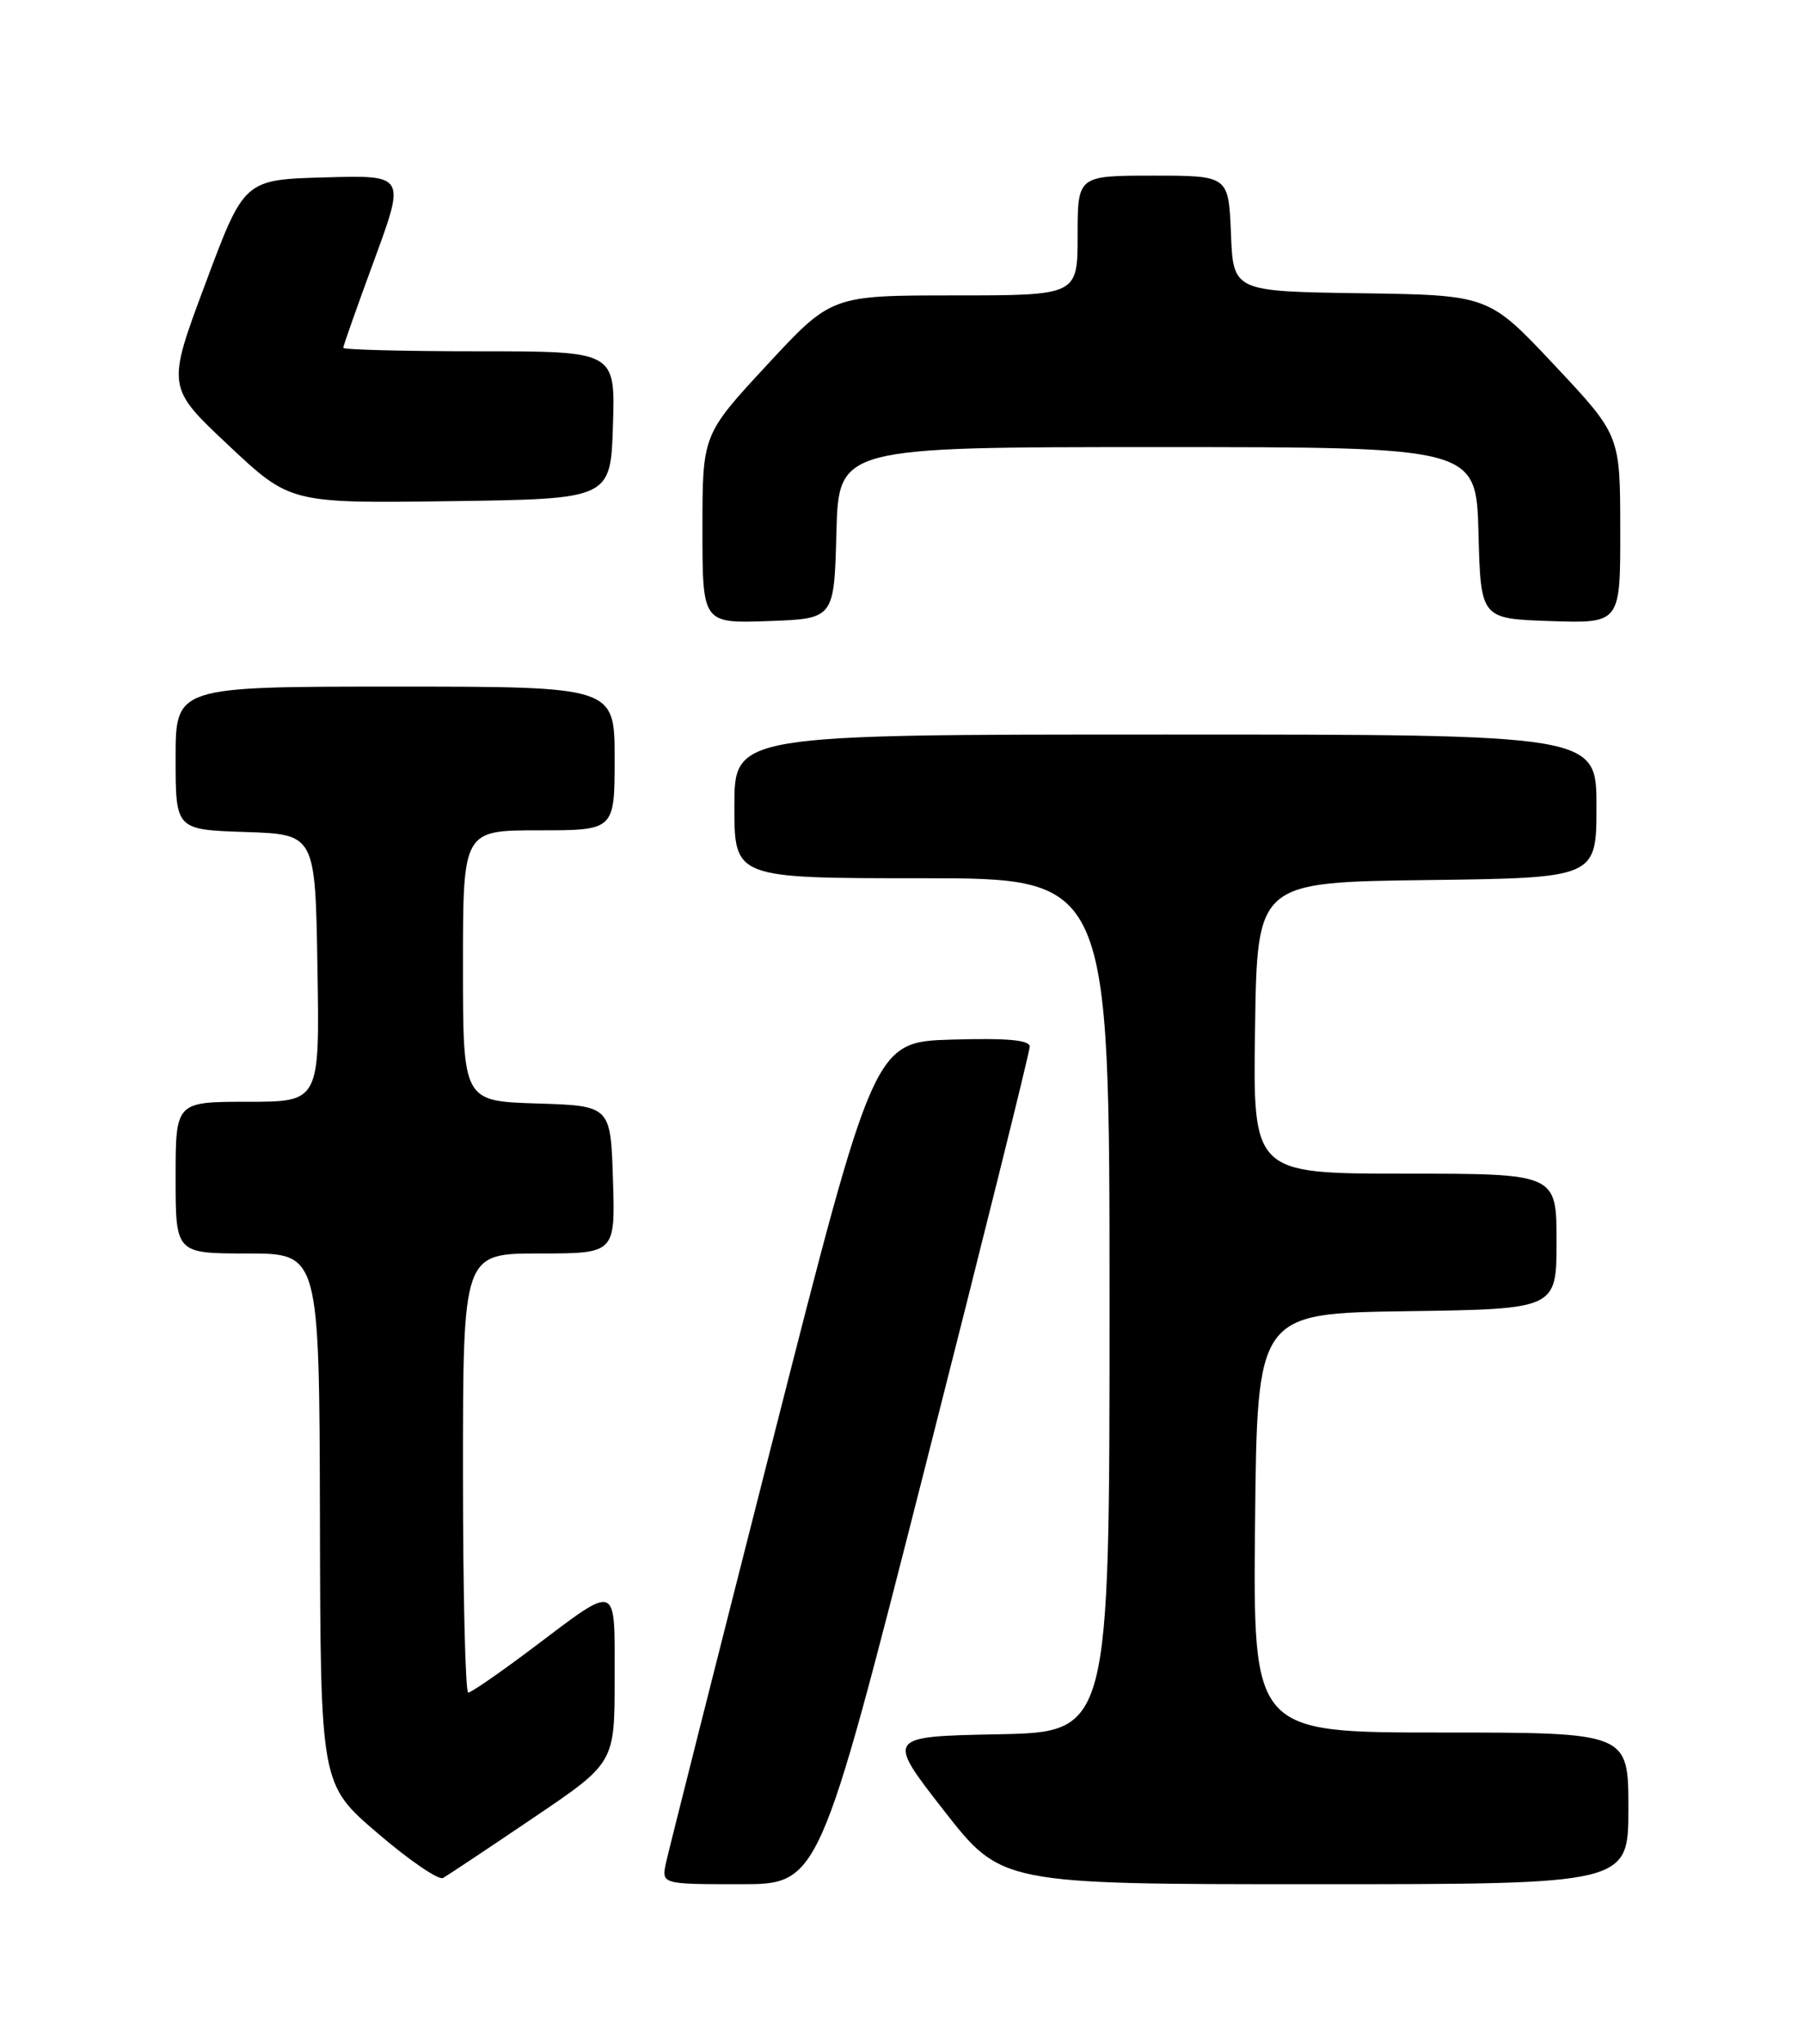 <?xml version="1.0" encoding="UTF-8" standalone="no"?>
<!DOCTYPE svg PUBLIC "-//W3C//DTD SVG 1.1//EN" "http://www.w3.org/Graphics/SVG/1.1/DTD/svg11.dtd" >
<svg xmlns="http://www.w3.org/2000/svg" xmlns:xlink="http://www.w3.org/1999/xlink" version="1.1" viewBox="0 0 226 256">
 <g >
 <path fill="currentColor"
d=" M 66.75 227.73 C 77.00 220.81 77.00 220.81 77.00 210.30 C 77.00 198.05 77.57 198.26 66.68 206.46 C 62.63 209.51 59.02 212.00 58.66 212.00 C 58.30 212.00 58.00 199.62 58.00 184.50 C 58.00 157.00 58.00 157.00 67.54 157.00 C 77.08 157.00 77.08 157.00 76.79 147.75 C 76.50 138.50 76.50 138.50 67.25 138.21 C 58.00 137.92 58.00 137.92 58.00 120.96 C 58.00 104.00 58.00 104.00 67.50 104.00 C 77.00 104.00 77.00 104.00 77.00 95.00 C 77.00 86.00 77.00 86.00 49.50 86.00 C 22.00 86.00 22.00 86.00 22.00 94.96 C 22.00 103.92 22.00 103.92 30.75 104.21 C 39.50 104.50 39.50 104.50 39.77 121.25 C 40.05 138.00 40.05 138.00 31.02 138.00 C 22.00 138.00 22.00 138.00 22.00 147.50 C 22.00 157.00 22.00 157.00 31.00 157.00 C 40.00 157.00 40.00 157.00 40.08 190.25 C 40.15 223.50 40.15 223.50 47.33 229.63 C 51.27 233.01 54.95 235.52 55.50 235.22 C 56.05 234.91 61.11 231.55 66.75 227.73 Z  M 115.80 184.14 C 123.06 155.62 129.00 131.75 129.00 131.10 C 129.00 130.26 126.22 130.01 119.26 130.21 C 109.51 130.50 109.51 130.50 96.78 180.50 C 89.78 208.00 83.78 231.74 83.45 233.25 C 82.84 236.00 82.84 236.00 92.72 236.00 C 102.60 236.00 102.60 236.00 115.80 184.14 Z  M 204.00 226.50 C 204.00 217.00 204.00 217.00 180.48 217.00 C 156.97 217.00 156.97 217.00 157.23 190.75 C 157.50 164.50 157.50 164.50 176.25 164.23 C 195.00 163.96 195.00 163.96 195.00 155.48 C 195.00 147.00 195.00 147.00 175.98 147.00 C 156.95 147.00 156.95 147.00 157.23 128.75 C 157.50 110.50 157.50 110.50 178.75 110.23 C 200.00 109.96 200.00 109.96 200.00 100.98 C 200.00 92.00 200.00 92.00 146.00 92.00 C 92.00 92.00 92.00 92.00 92.00 101.00 C 92.00 110.00 92.00 110.00 115.50 110.00 C 139.00 110.00 139.00 110.00 139.00 163.47 C 139.00 216.95 139.00 216.95 125.01 217.22 C 111.02 217.50 111.02 217.50 118.23 226.75 C 125.45 236.00 125.45 236.00 164.73 236.00 C 204.00 236.00 204.00 236.00 204.00 226.50 Z  M 104.78 66.75 C 105.07 56.00 105.07 56.00 145.00 56.00 C 184.93 56.00 184.93 56.00 185.22 66.75 C 185.50 77.50 185.50 77.50 194.25 77.79 C 203.00 78.08 203.00 78.08 202.98 66.29 C 202.97 54.50 202.97 54.50 194.73 45.73 C 186.50 36.96 186.50 36.96 170.50 36.73 C 154.50 36.50 154.50 36.50 154.21 29.25 C 153.91 22.00 153.91 22.00 144.46 22.00 C 135.00 22.00 135.00 22.00 135.00 29.50 C 135.00 37.00 135.00 37.00 119.58 37.00 C 104.16 37.00 104.16 37.00 96.08 45.72 C 88.00 54.44 88.00 54.44 88.00 66.26 C 88.00 78.08 88.00 78.08 96.25 77.79 C 104.50 77.50 104.50 77.50 104.78 66.75 Z  M 76.79 53.25 C 77.08 44.00 77.08 44.00 60.04 44.00 C 50.67 44.00 43.00 43.80 43.00 43.57 C 43.00 43.33 44.75 38.36 46.90 32.53 C 50.79 21.93 50.79 21.93 40.69 22.22 C 30.59 22.50 30.59 22.50 25.74 35.50 C 20.88 48.50 20.88 48.50 28.62 55.77 C 36.36 63.04 36.36 63.04 56.43 62.77 C 76.50 62.50 76.50 62.50 76.79 53.25 Z "/>
</g>
</svg>